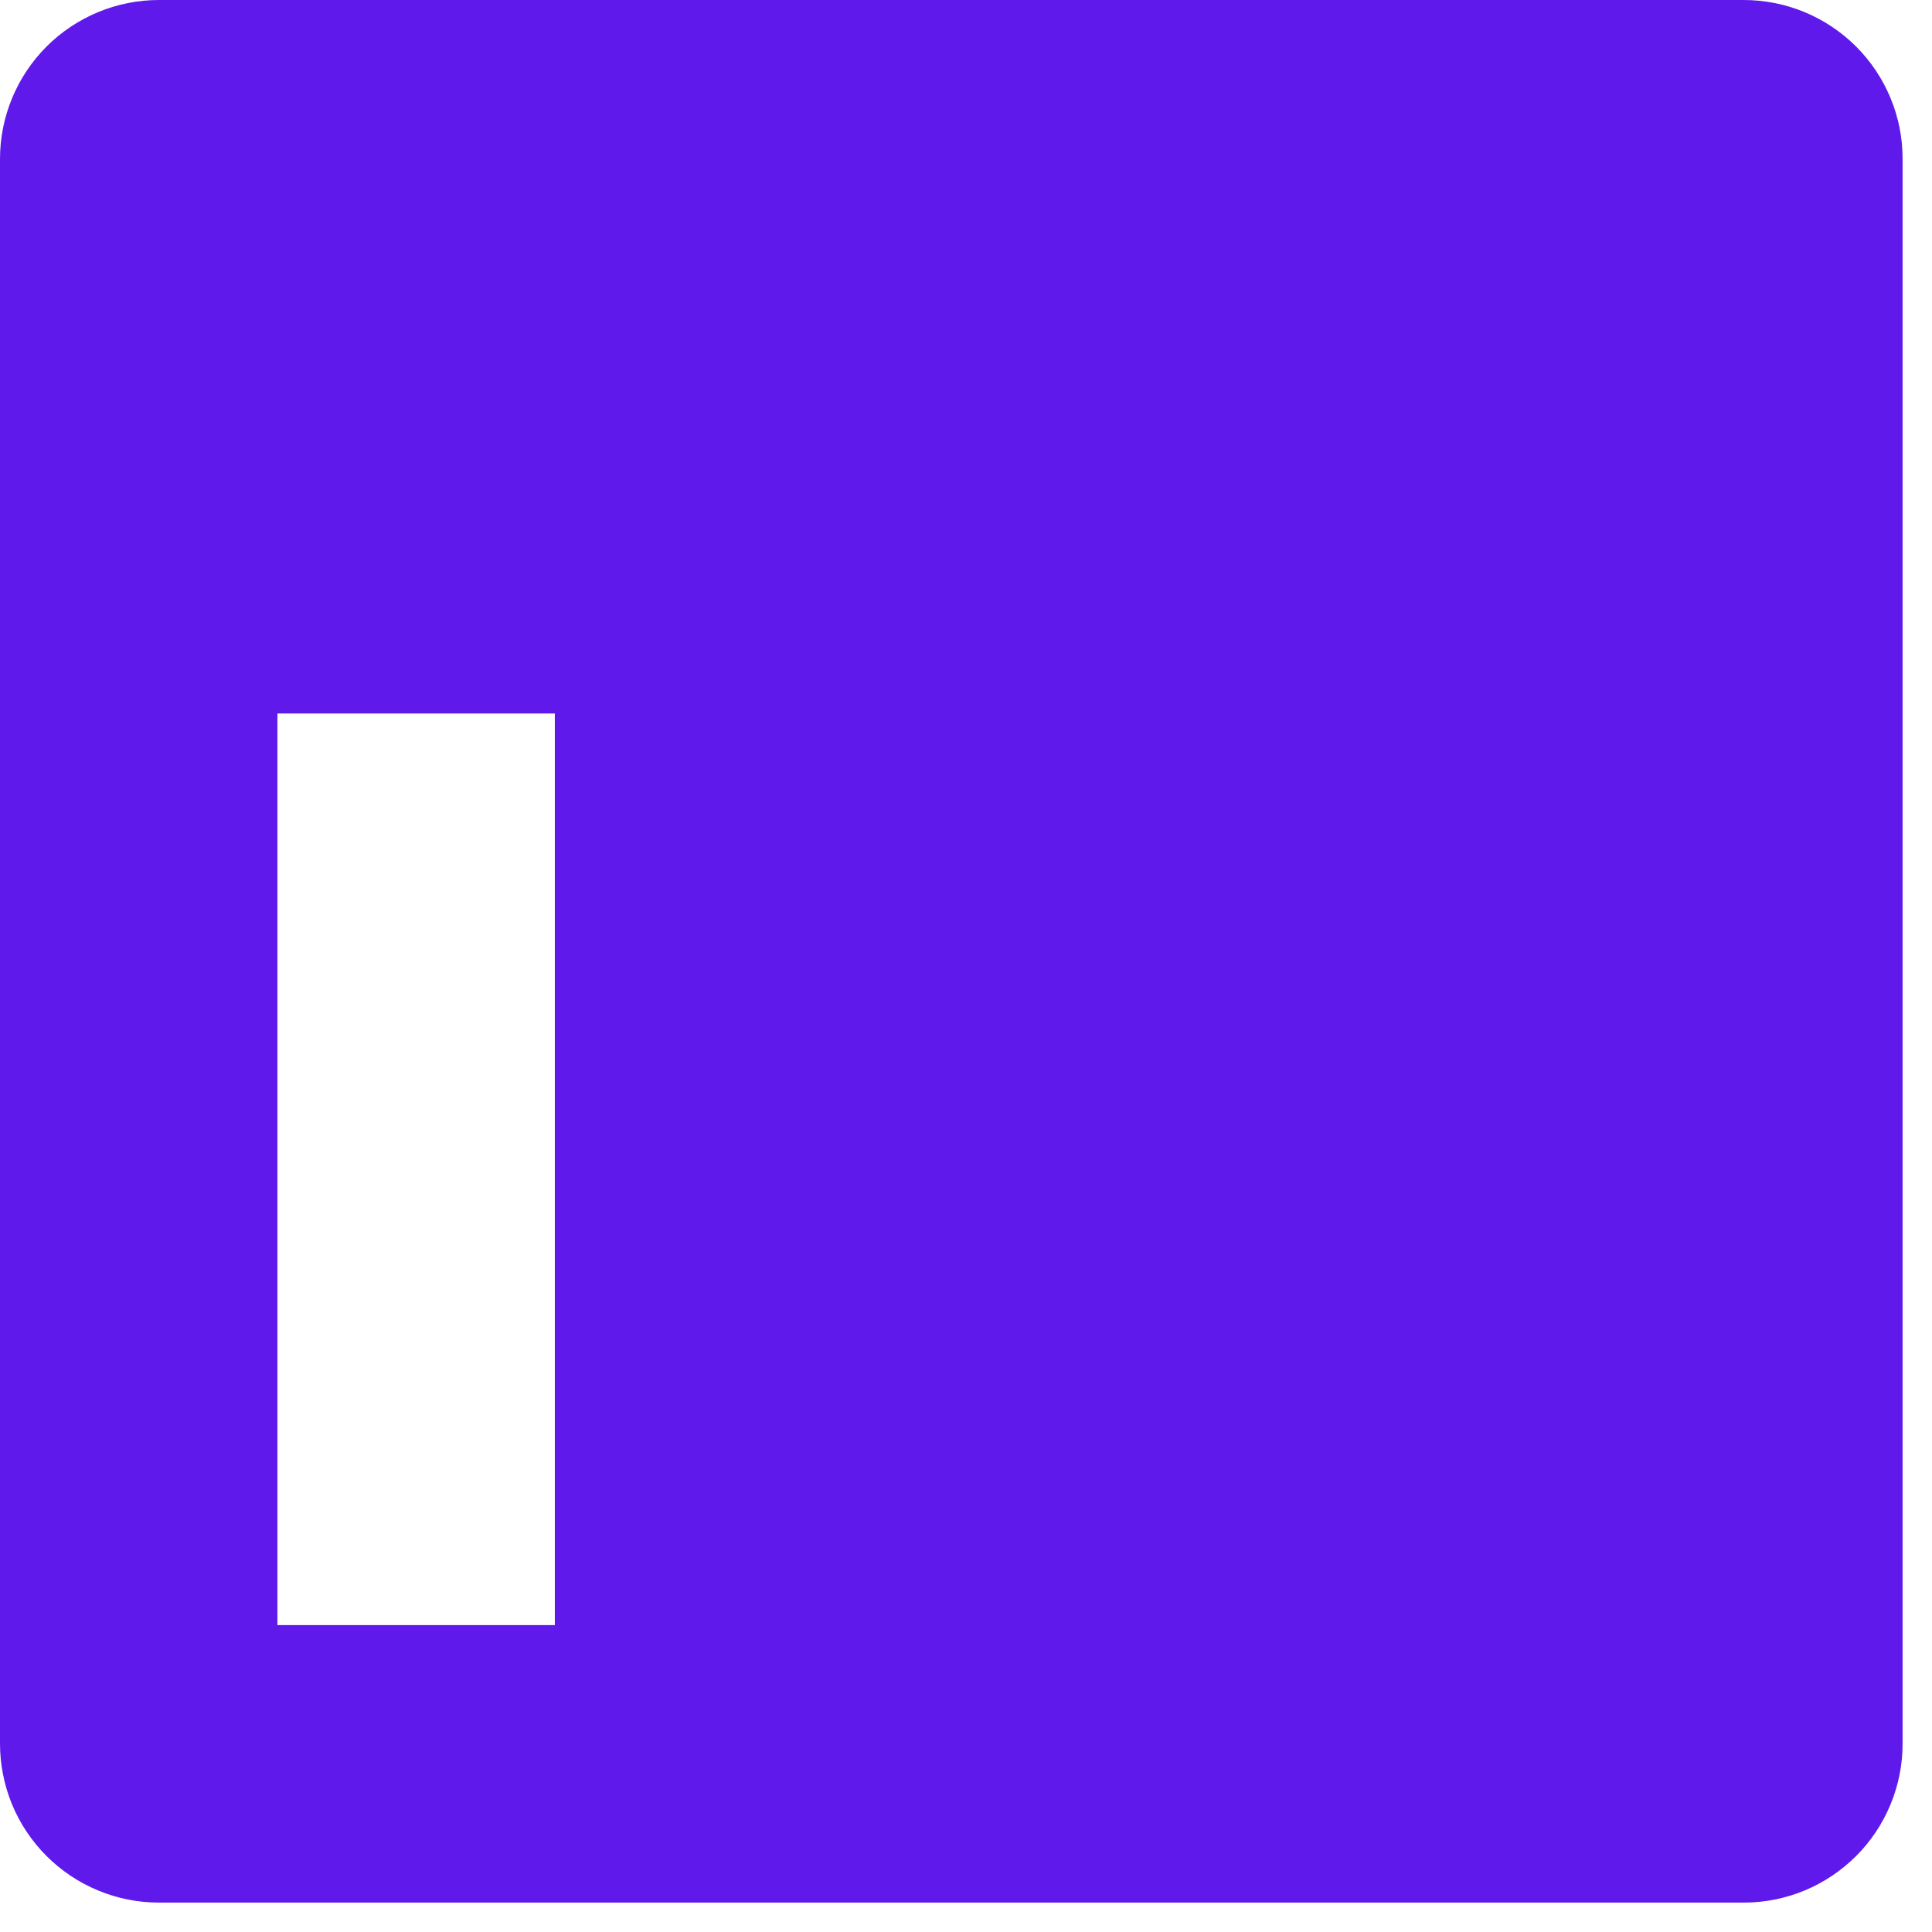 <svg width="22" height="22" viewBox="0 0 22 22" fill="none" xmlns="http://www.w3.org/2000/svg">
<path fillRule="evenodd" clipRule="evenodd" d="M2.67921e-07 1.81C2.67921e-07 1.33 0.191 0.87 0.53 0.53C0.87 0.191 1.33 2.41304e-06 1.81 2.41304e-06H19.853C20.091 -0 20.327 0.046 20.547 0.137C20.767 0.228 20.966 0.361 21.135 0.529C21.303 0.697 21.437 0.897 21.528 1.117C21.619 1.337 21.666 1.572 21.665 1.81V19.853C21.666 20.091 21.619 20.327 21.528 20.547C21.437 20.767 21.304 20.967 21.136 21.135C20.967 21.303 20.768 21.437 20.548 21.528C20.328 21.619 20.092 21.666 19.854 21.665H1.81C1.572 21.665 1.337 21.619 1.117 21.527C0.897 21.436 0.698 21.303 0.53 21.135C0.362 20.967 0.228 20.767 0.137 20.547C0.047 20.328 -0 20.092 2.67921e-07 19.854V1.81ZM8.576 8.26H11.509V9.734C11.933 8.887 13.016 8.125 14.644 8.125C17.765 8.125 18.504 9.811 18.504 12.907V18.64H15.346V13.612C15.346 11.849 14.922 10.854 13.847 10.854C12.355 10.854 11.735 11.927 11.735 13.612V18.64H8.576V8.26ZM3.159 18.505H6.318V8.125H3.159V18.504V18.505ZM6.77 4.739C6.776 5.009 6.728 5.278 6.629 5.53C6.529 5.782 6.381 6.011 6.192 6.204C6.002 6.398 5.776 6.551 5.527 6.656C5.278 6.761 5.01 6.815 4.739 6.815C4.469 6.815 4.201 6.761 3.952 6.656C3.702 6.551 3.476 6.398 3.287 6.204C3.098 6.011 2.949 5.782 2.85 5.53C2.75 5.278 2.702 5.009 2.708 4.739C2.72 4.208 2.939 3.703 3.319 3.331C3.698 2.96 4.208 2.752 4.739 2.752C5.27 2.752 5.78 2.96 6.16 3.331C6.54 3.703 6.759 4.208 6.77 4.739Z" fill="#6019EB"/>
</svg>
